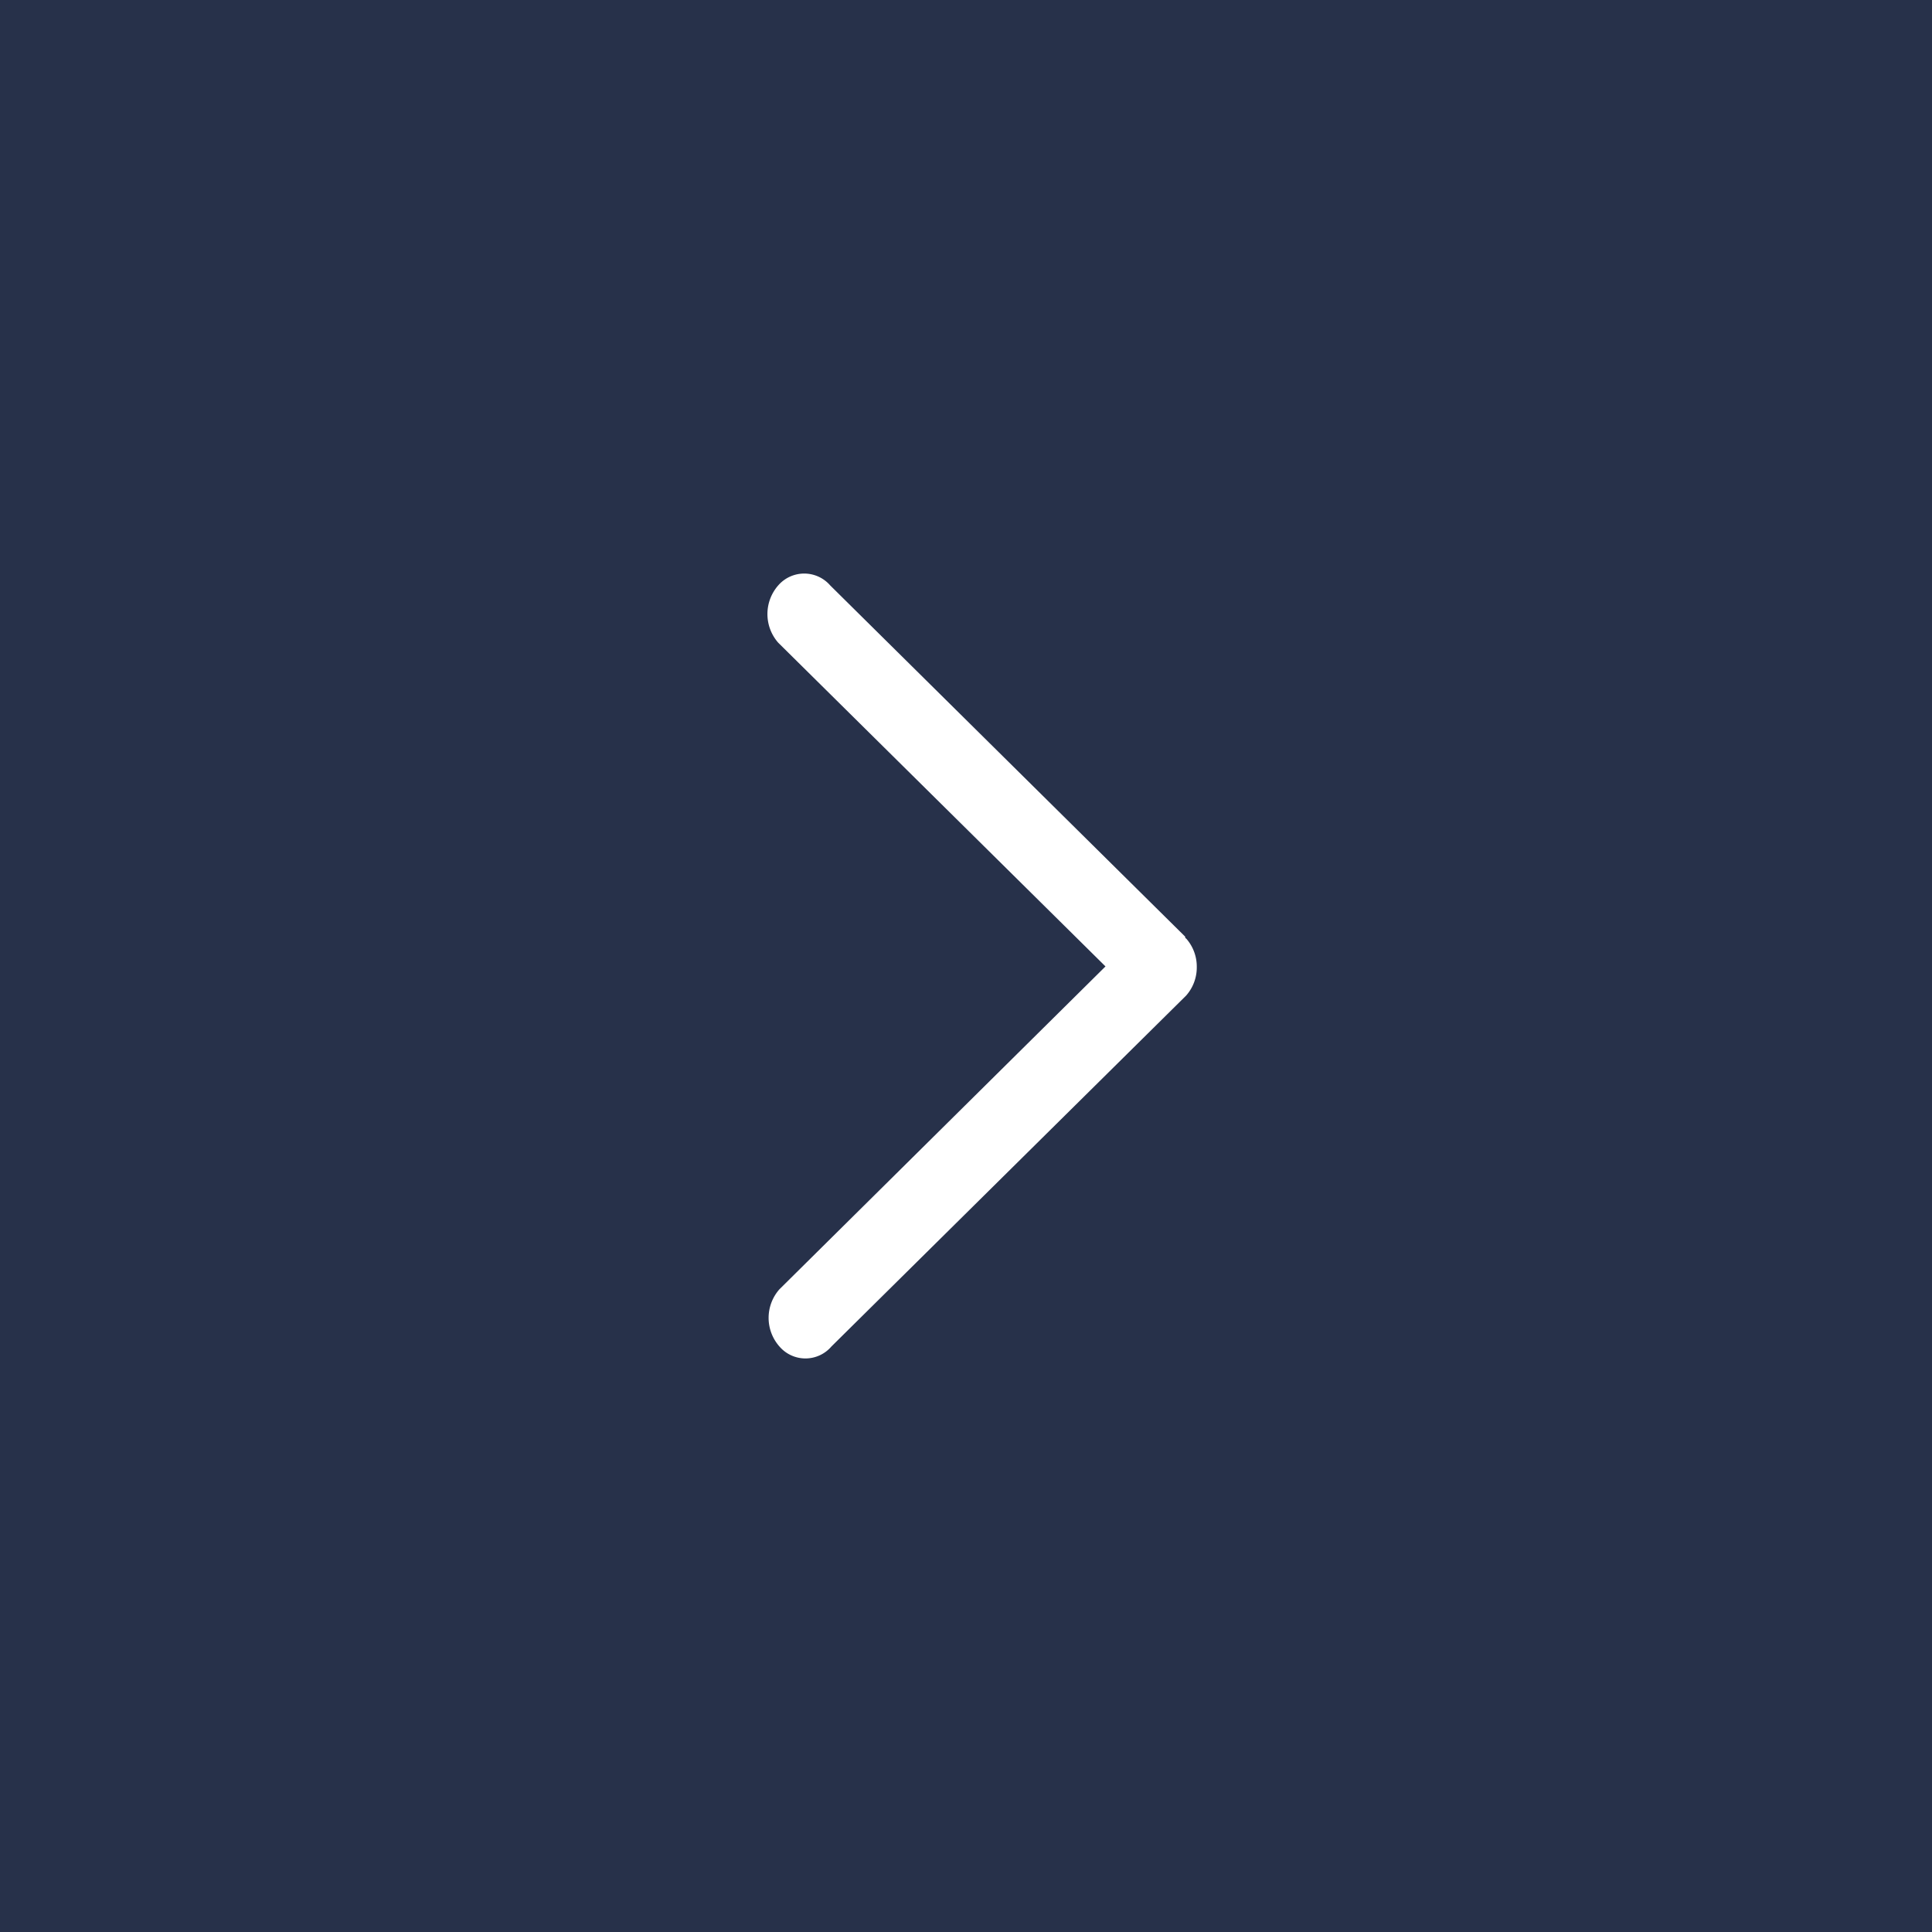 <svg id="Arrow_Background" data-name="Arrow/Background" xmlns="http://www.w3.org/2000/svg" width="60" height="60" viewBox="0 0 60 60">
  <rect x="0" y="0" width="60" height="60" fill="#808080" stroke="none"/>
  <g id="Arrow_With_Background" data-name="Arrow/With Background">
    <rect id="Rectangle_2" data-name="Rectangle 2" width="60" height="60" fill="#232e48" opacity="0.95"/>
    <g id="Arrow_Thin_Right" data-name="Arrow/Thin/Right" transform="translate(23 17)">
      <path id="arrow" d="M11.329.333c0,.007,0,.012-.007.018h0c-.016.012-.039,0-.057.02h0L.369,11.383A1.069,1.069,0,0,0,.369,13h0a1.348,1.348,0,0,0,1.776,0h0L12.2,2.835,22.227,12.961a1.341,1.341,0,0,0,1.776,0h0a1.063,1.063,0,0,0,0-1.615h0L13.108.333A1.317,1.317,0,0,0,12.22,0h0a1.316,1.316,0,0,0-.89.333Z" transform="translate(14.167 0.813) rotate(90)" fill="#fff"/>
    </g>
  </g>
</svg>
